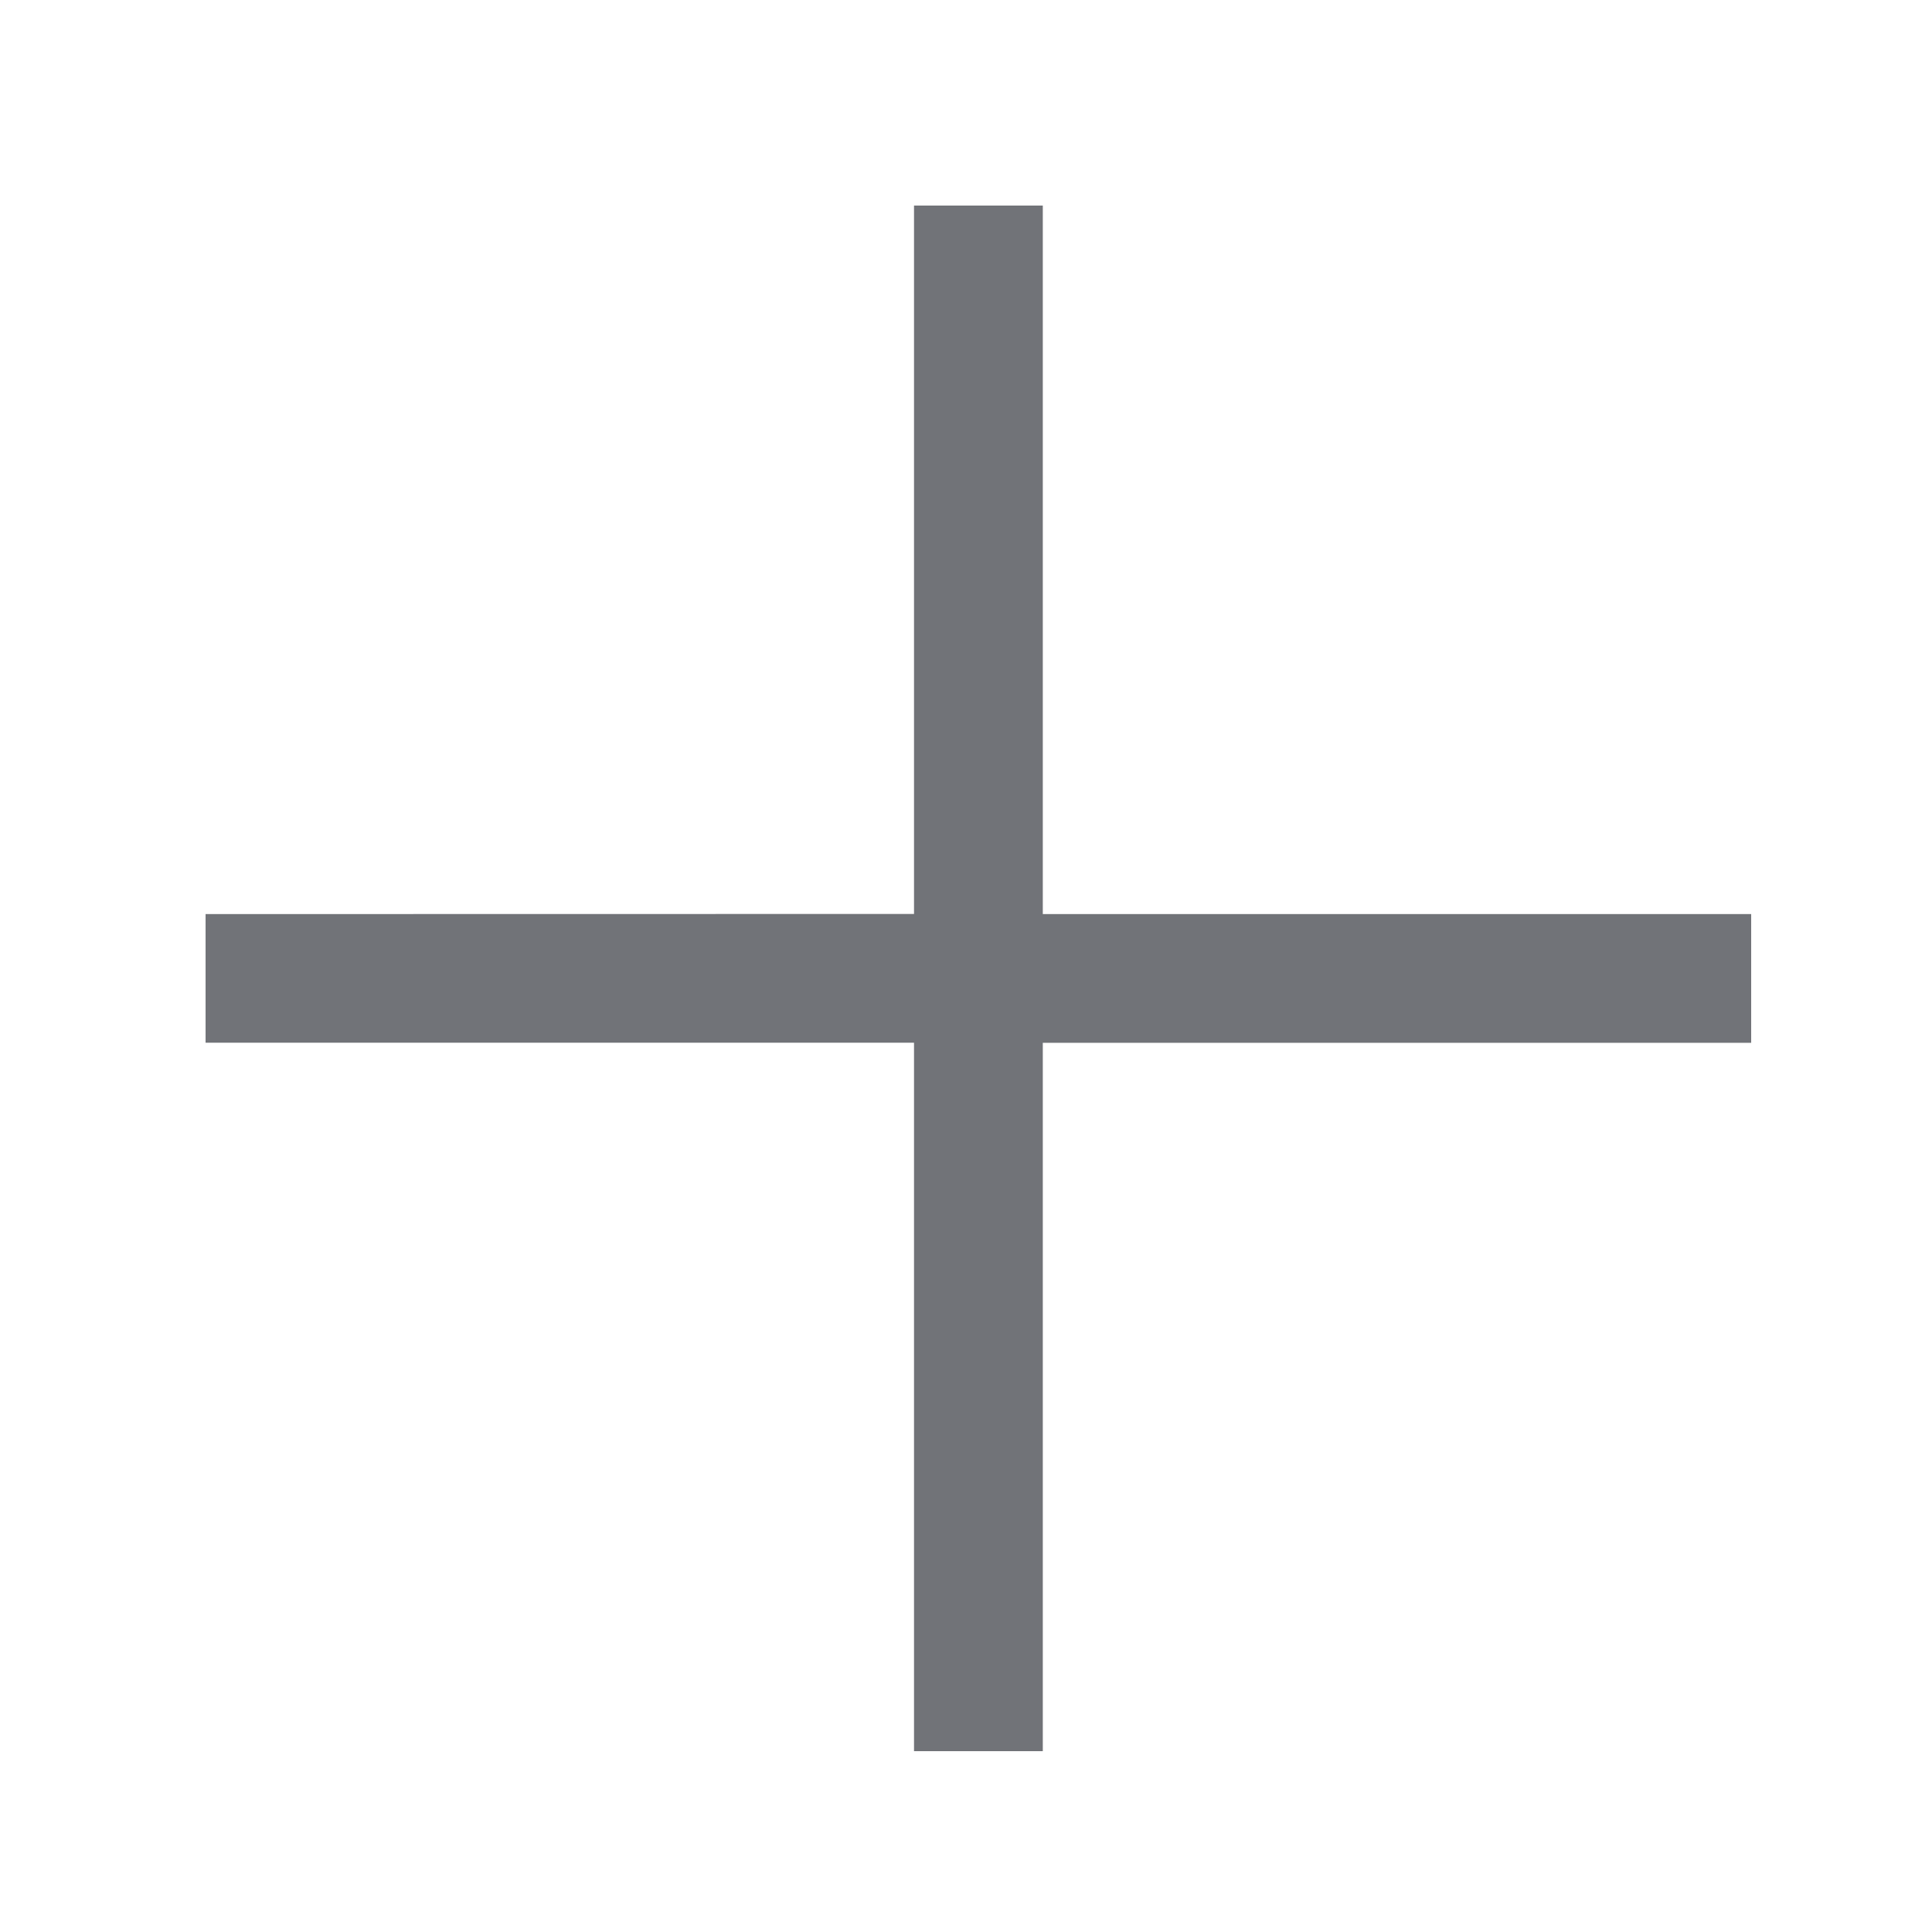 <?xml version="1.0" standalone="no"?><!DOCTYPE svg PUBLIC "-//W3C//DTD SVG 1.1//EN" "http://www.w3.org/Graphics/SVG/1.1/DTD/svg11.dtd"><svg t="1608282753740" class="icon" viewBox="0 0 1024 1024" version="1.1" xmlns="http://www.w3.org/2000/svg" p-id="5281" xmlns:xlink="http://www.w3.org/1999/xlink" width="200" height="200"><defs><style type="text/css"></style></defs><path d="M928.16 552.704H552.704v375.456h-68.256V552.672H108.96V484.48l375.488-0.064V108.96h68.256V484.48h375.456z" fill="#717378" p-id="5282"></path></svg>